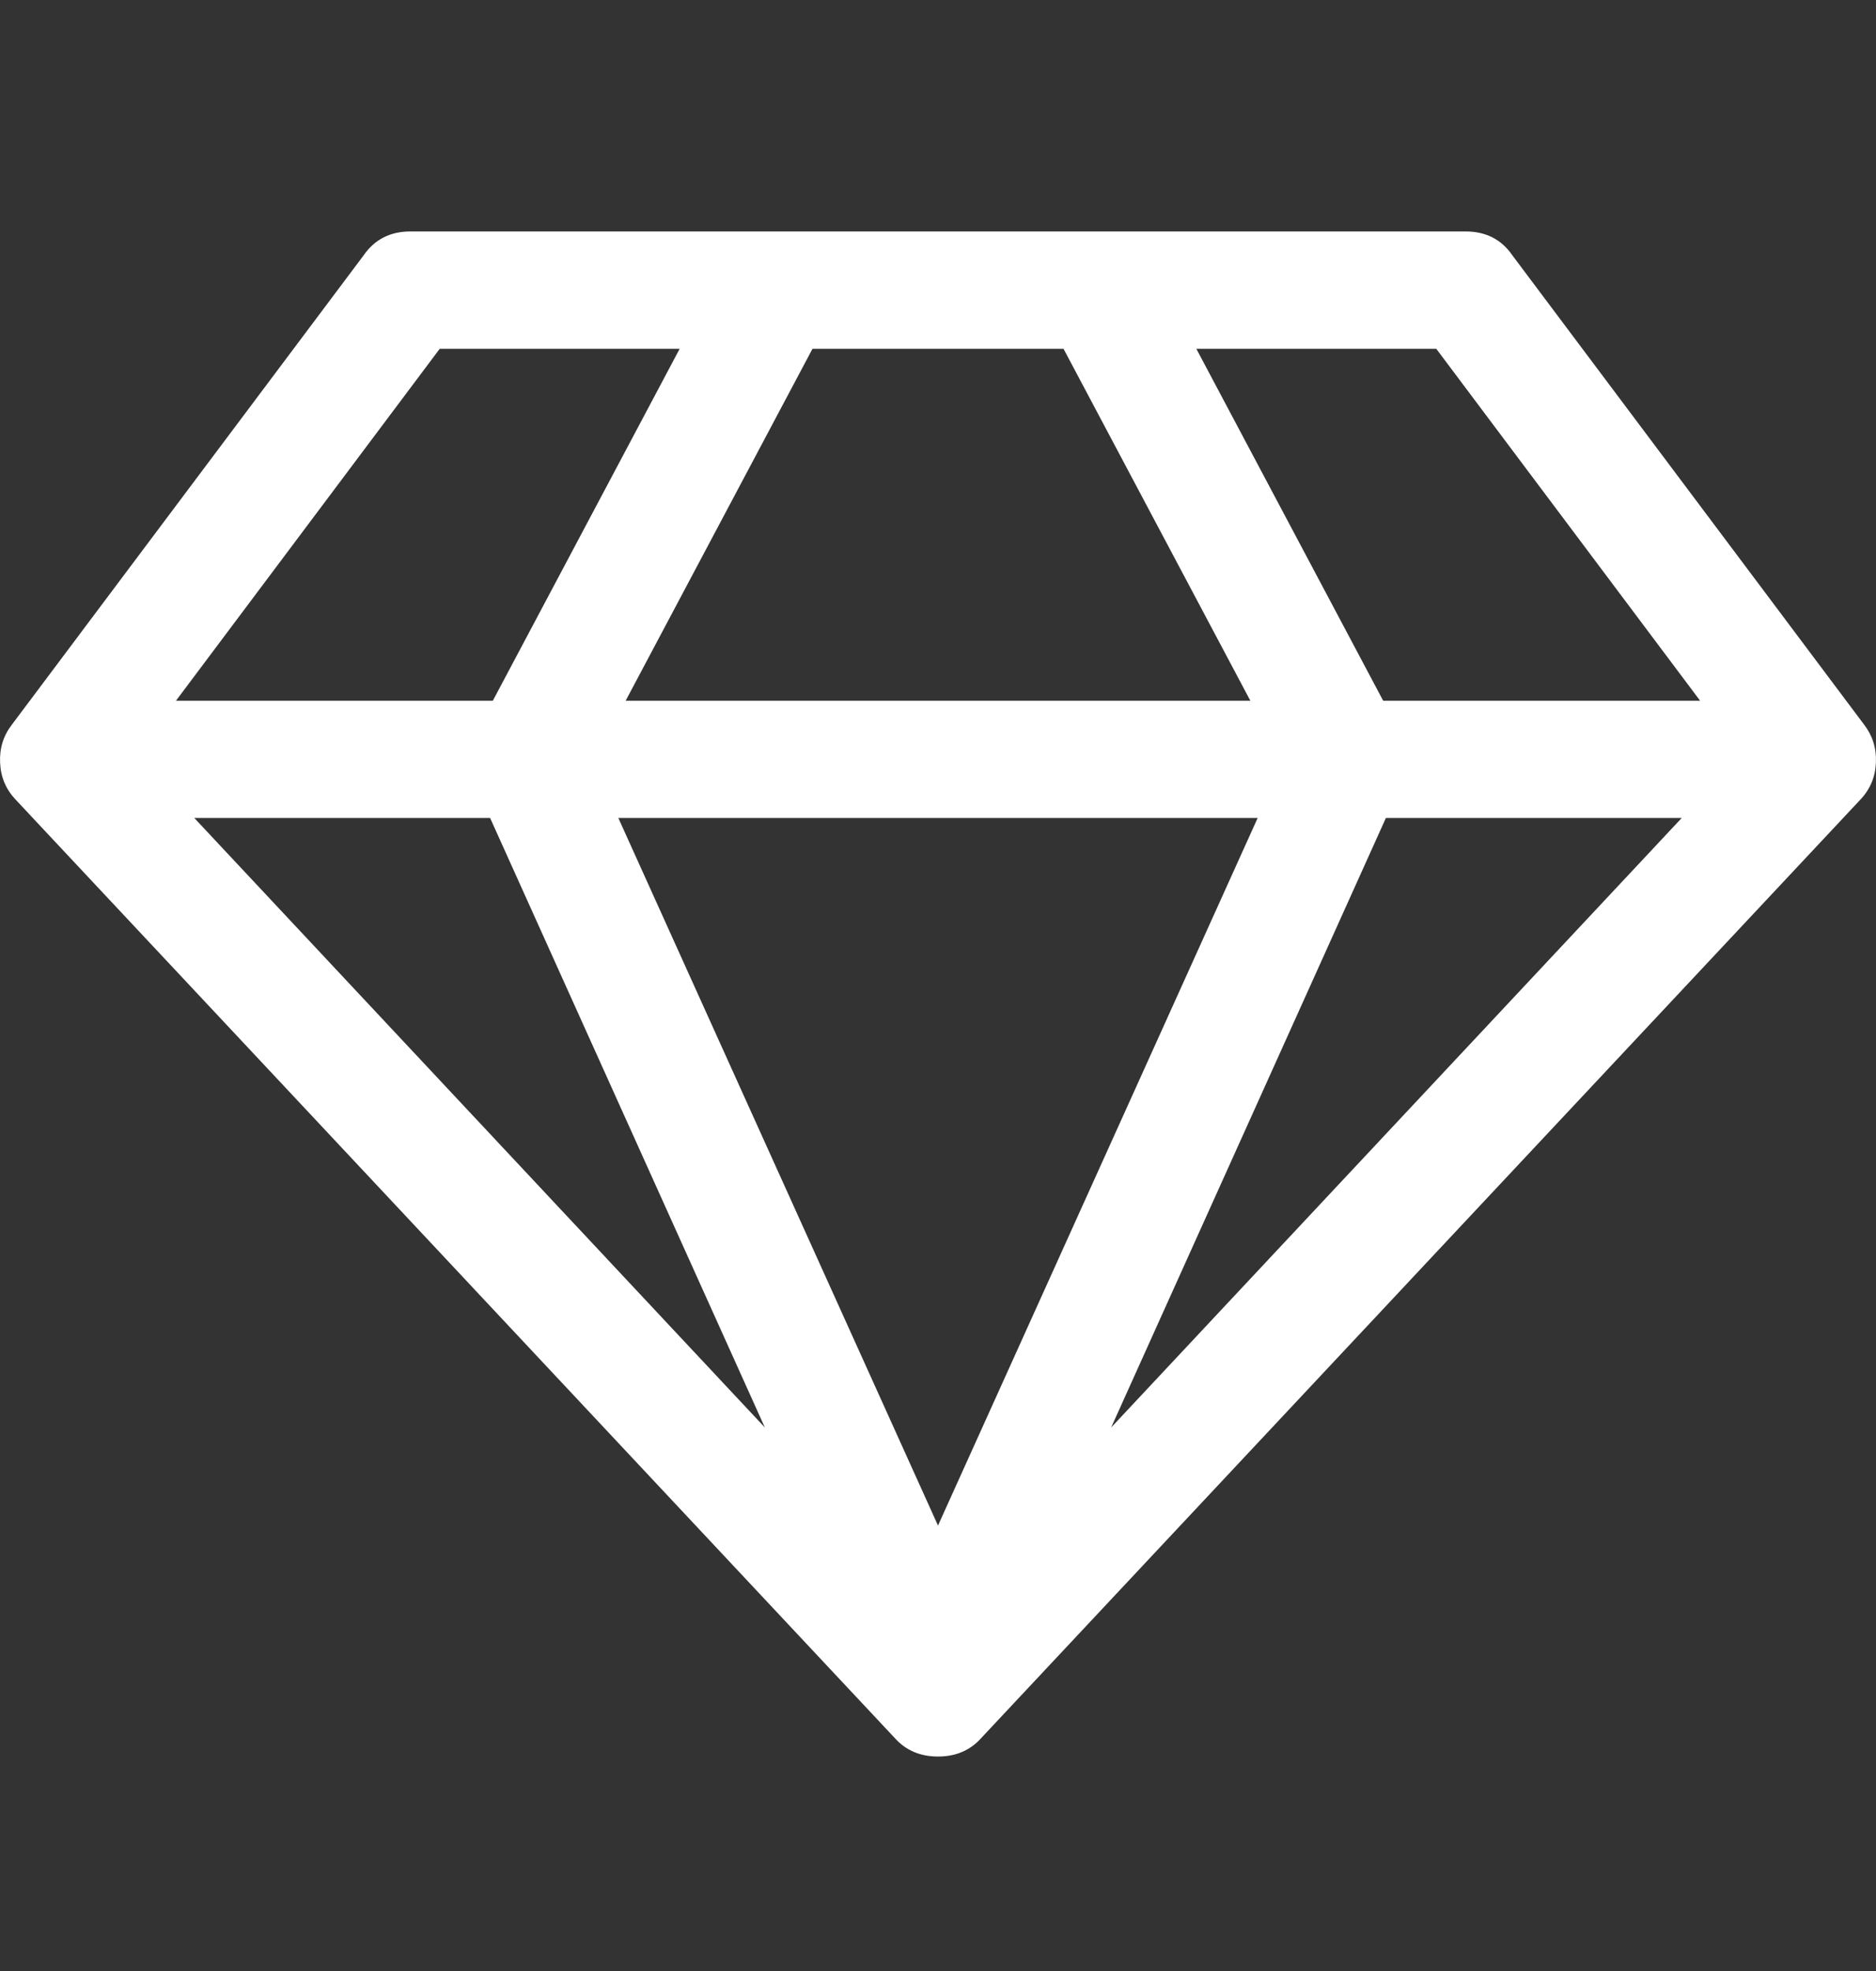 <svg width="20" height="21" viewBox="0 0 20 21" fill="none" xmlns="http://www.w3.org/2000/svg">
<rect x="0" y="0" width="20" height="21" fill="#333333" stroke="none"/>
<g clip-path="url(#clip0_1819_9406)">
<path d="M2.071 8.715L8.154 15.209L5.225 8.715H2.071ZM10 16.254L13.408 8.715H6.592L10 16.254ZM5.254 7.466L7.246 3.716H4.688L1.876 7.466H5.254H5.254ZM11.846 15.209L17.929 8.715H14.775L11.846 15.209ZM6.67 7.466H13.33L11.338 3.716H8.662L6.67 7.466ZM14.746 7.466H18.125L15.312 3.716H12.754L14.746 7.466ZM16.123 2.72L19.872 7.719C19.963 7.837 20.006 7.972 19.999 8.125C19.993 8.278 19.938 8.409 19.833 8.52L10.459 18.52C10.342 18.65 10.189 18.715 10 18.715C9.811 18.715 9.658 18.65 9.541 18.52L0.167 8.52C0.062 8.409 0.007 8.278 0.001 8.125C-0.006 7.972 0.036 7.837 0.128 7.719L3.877 2.72C3.995 2.55 4.161 2.466 4.375 2.466H15.625C15.839 2.466 16.006 2.55 16.123 2.72Z" fill="white"/>
</g>
<defs>
<clipPath id="clip0_1819_9406">
<rect width="20" height="20" fill="white" transform="translate(0 0.5)"/>
</clipPath>
</defs>
</svg>
